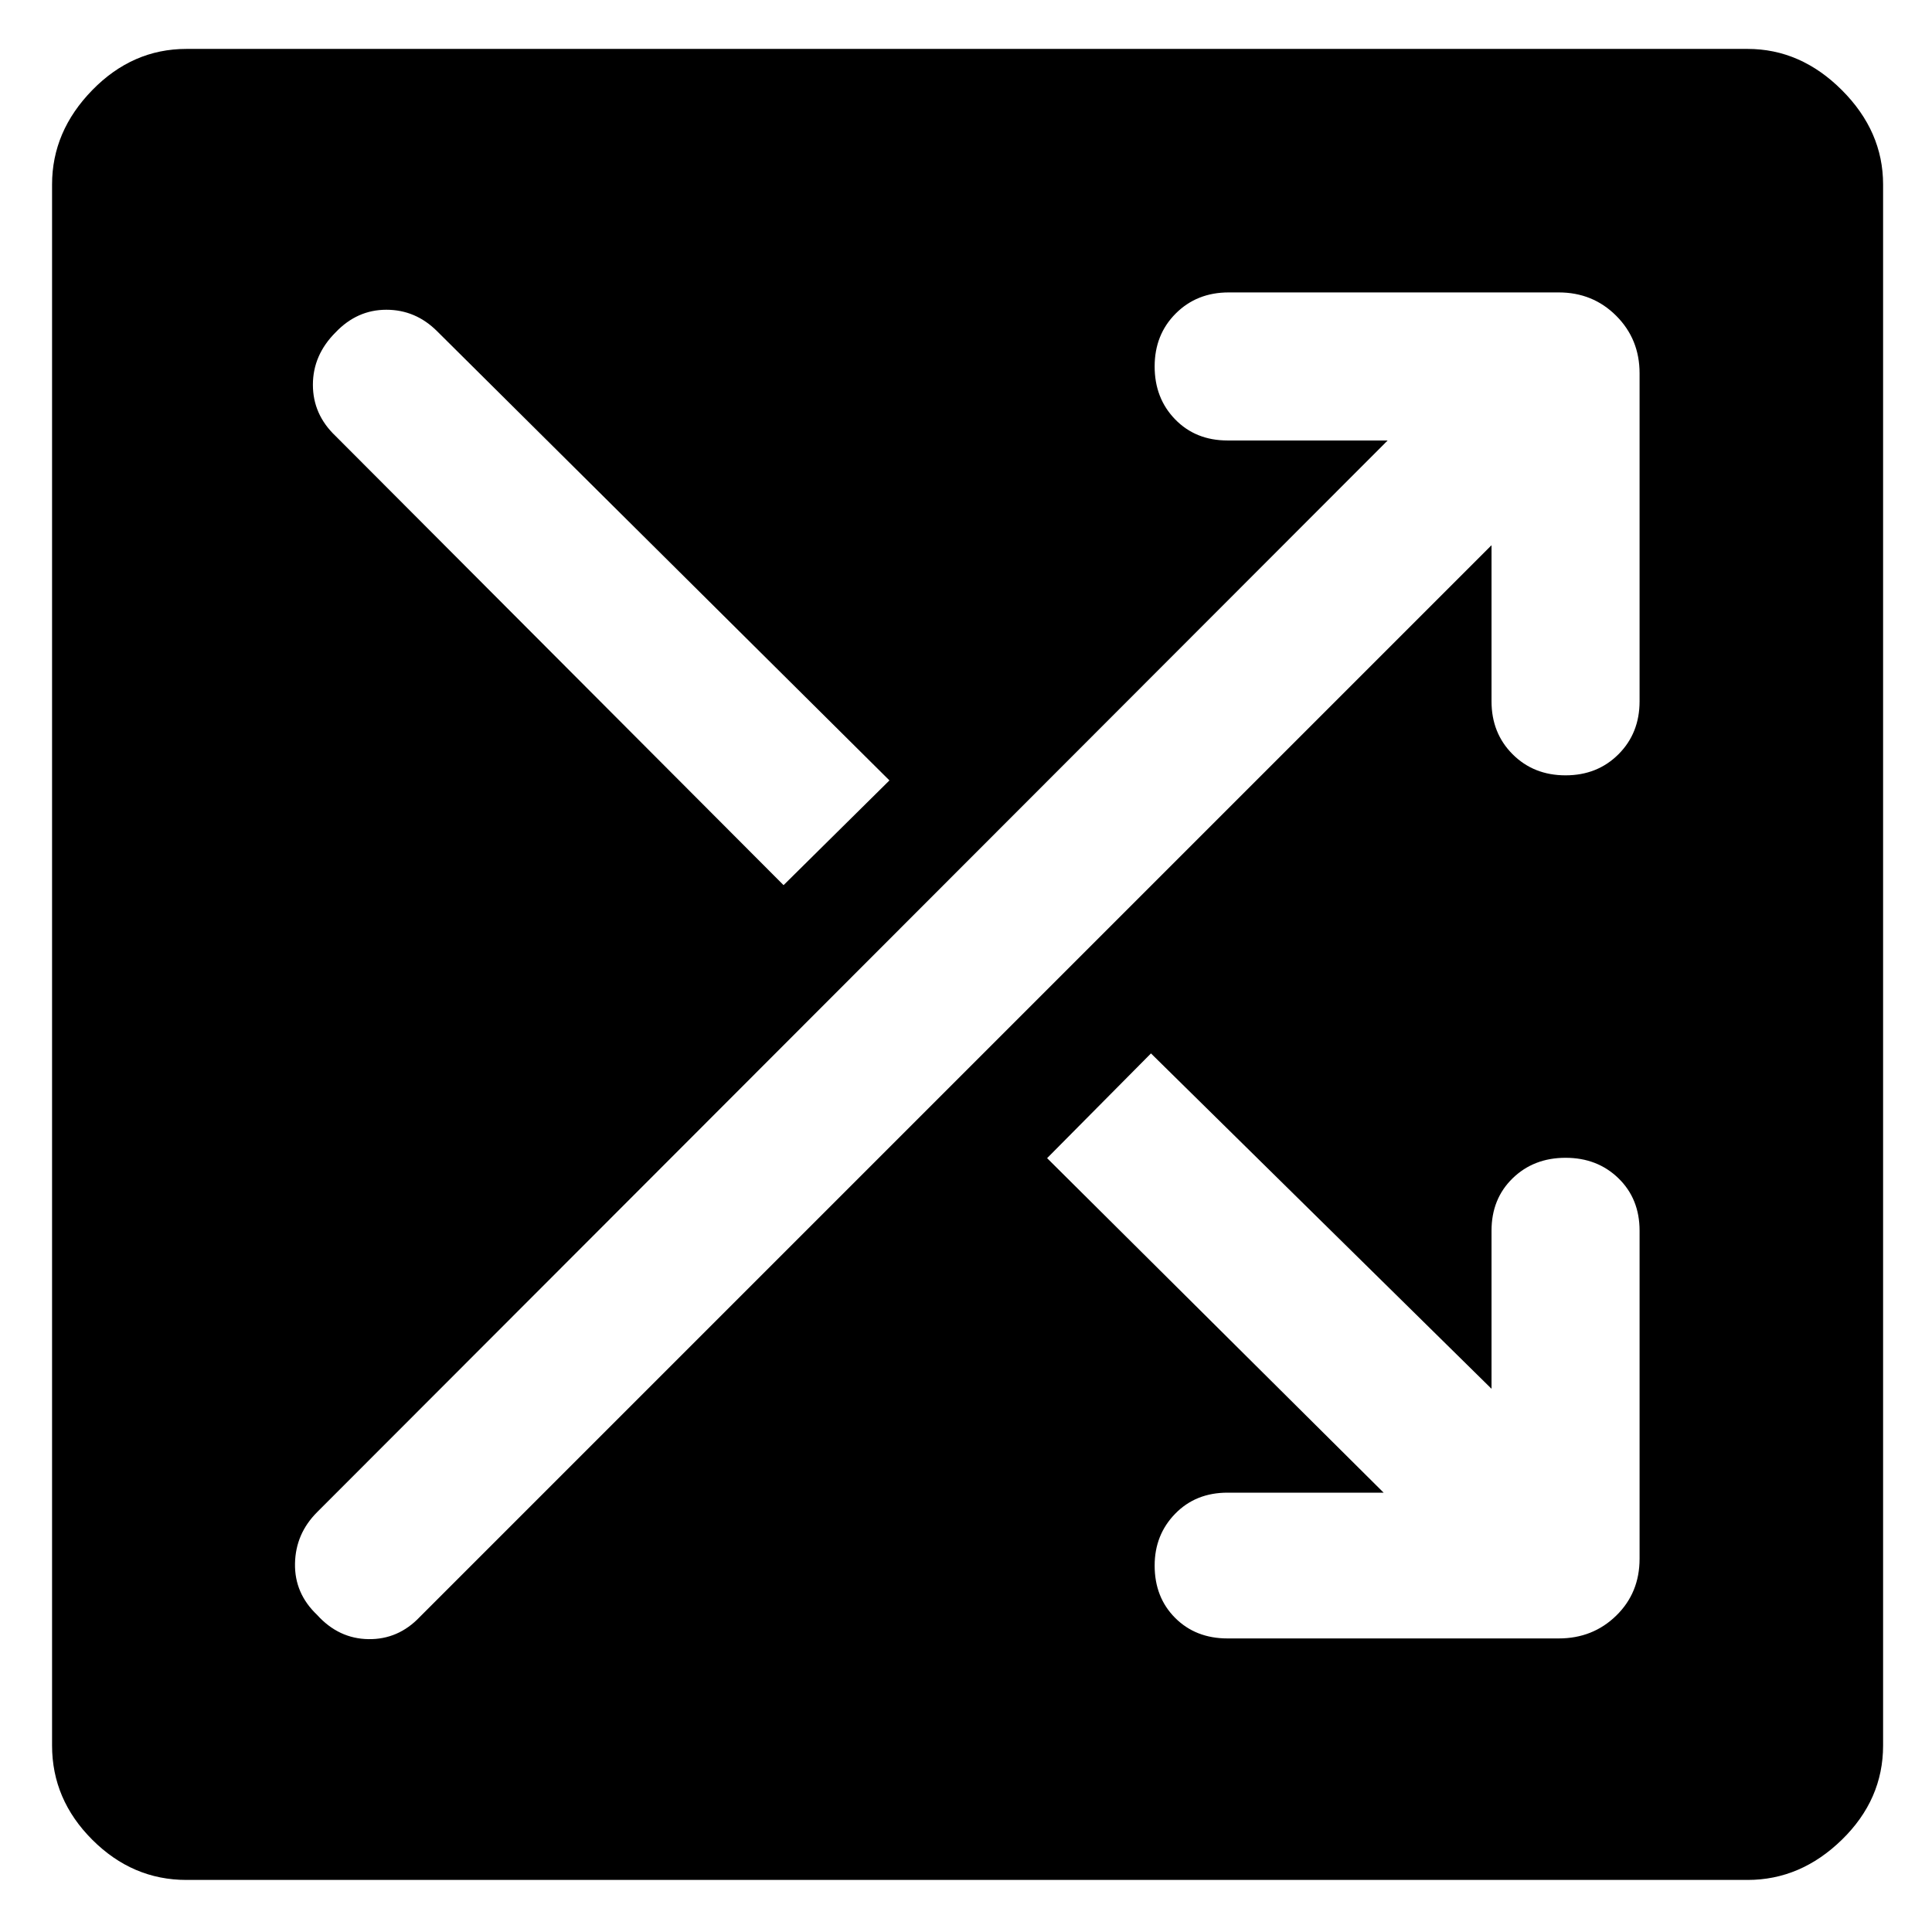 <svg xmlns="http://www.w3.org/2000/svg" width="48" height="48" viewBox="0 -960 960 960"><path d="M92.652-25.869q-26.826 0-46.805-19.978Q25.87-65.826 25.87-92.652v-775.696q0-26.392 19.978-46.87 19.979-20.478 46.805-20.478h775.696q26.392 0 46.87 20.478 20.478 20.478 20.478 46.87v775.696q0 26.826-20.478 46.805-20.478 19.978-46.87 19.978H92.652ZM687.52-218.304h-77.564q-15.827 0-26.022 10.478-10.196 10.478-10.196 25.739 0 15.827 10.196 26.022 10.195 10.196 26.022 10.196h164.565q16.957 0 28.566-11.326 11.608-11.326 11.608-28.283v-163q0-15.826-10.478-26.022-10.478-10.196-26.305-10.196-15.826 0-26.304 10.196-10.479 10.196-10.479 26.022v78.565L571.913-436.565l-51.609 52.044 167.217 166.217Zm53.609-470.783v77.565q0 15.826 10.479 26.305 10.478 10.478 26.304 10.478 15.827 0 26.305-10.478 10.478-10.479 10.478-26.305v-163q0-16.957-11.608-28.566-11.609-11.608-28.566-11.608h-164q-15.826 0-26.305 10.478-10.478 10.478-10.478 26.305 0 15.826 10.196 26.304 10.195 10.479 26.022 10.479h79.564L157.565-208.609q-10.696 10.696-10.979 25.522-.282 14.827 10.979 25.522 10.695 11.827 25.522 12.044 14.826.217 25.522-11.044L741.13-689.087ZM389.348-520.174l52.609-52.044-224.739-223.173q-10.696-10.696-25.24-10.696-14.543 0-25.239 11.261-11.261 11.261-11.261 26.022t11.261 25.456l222.609 223.174Z"/></svg>